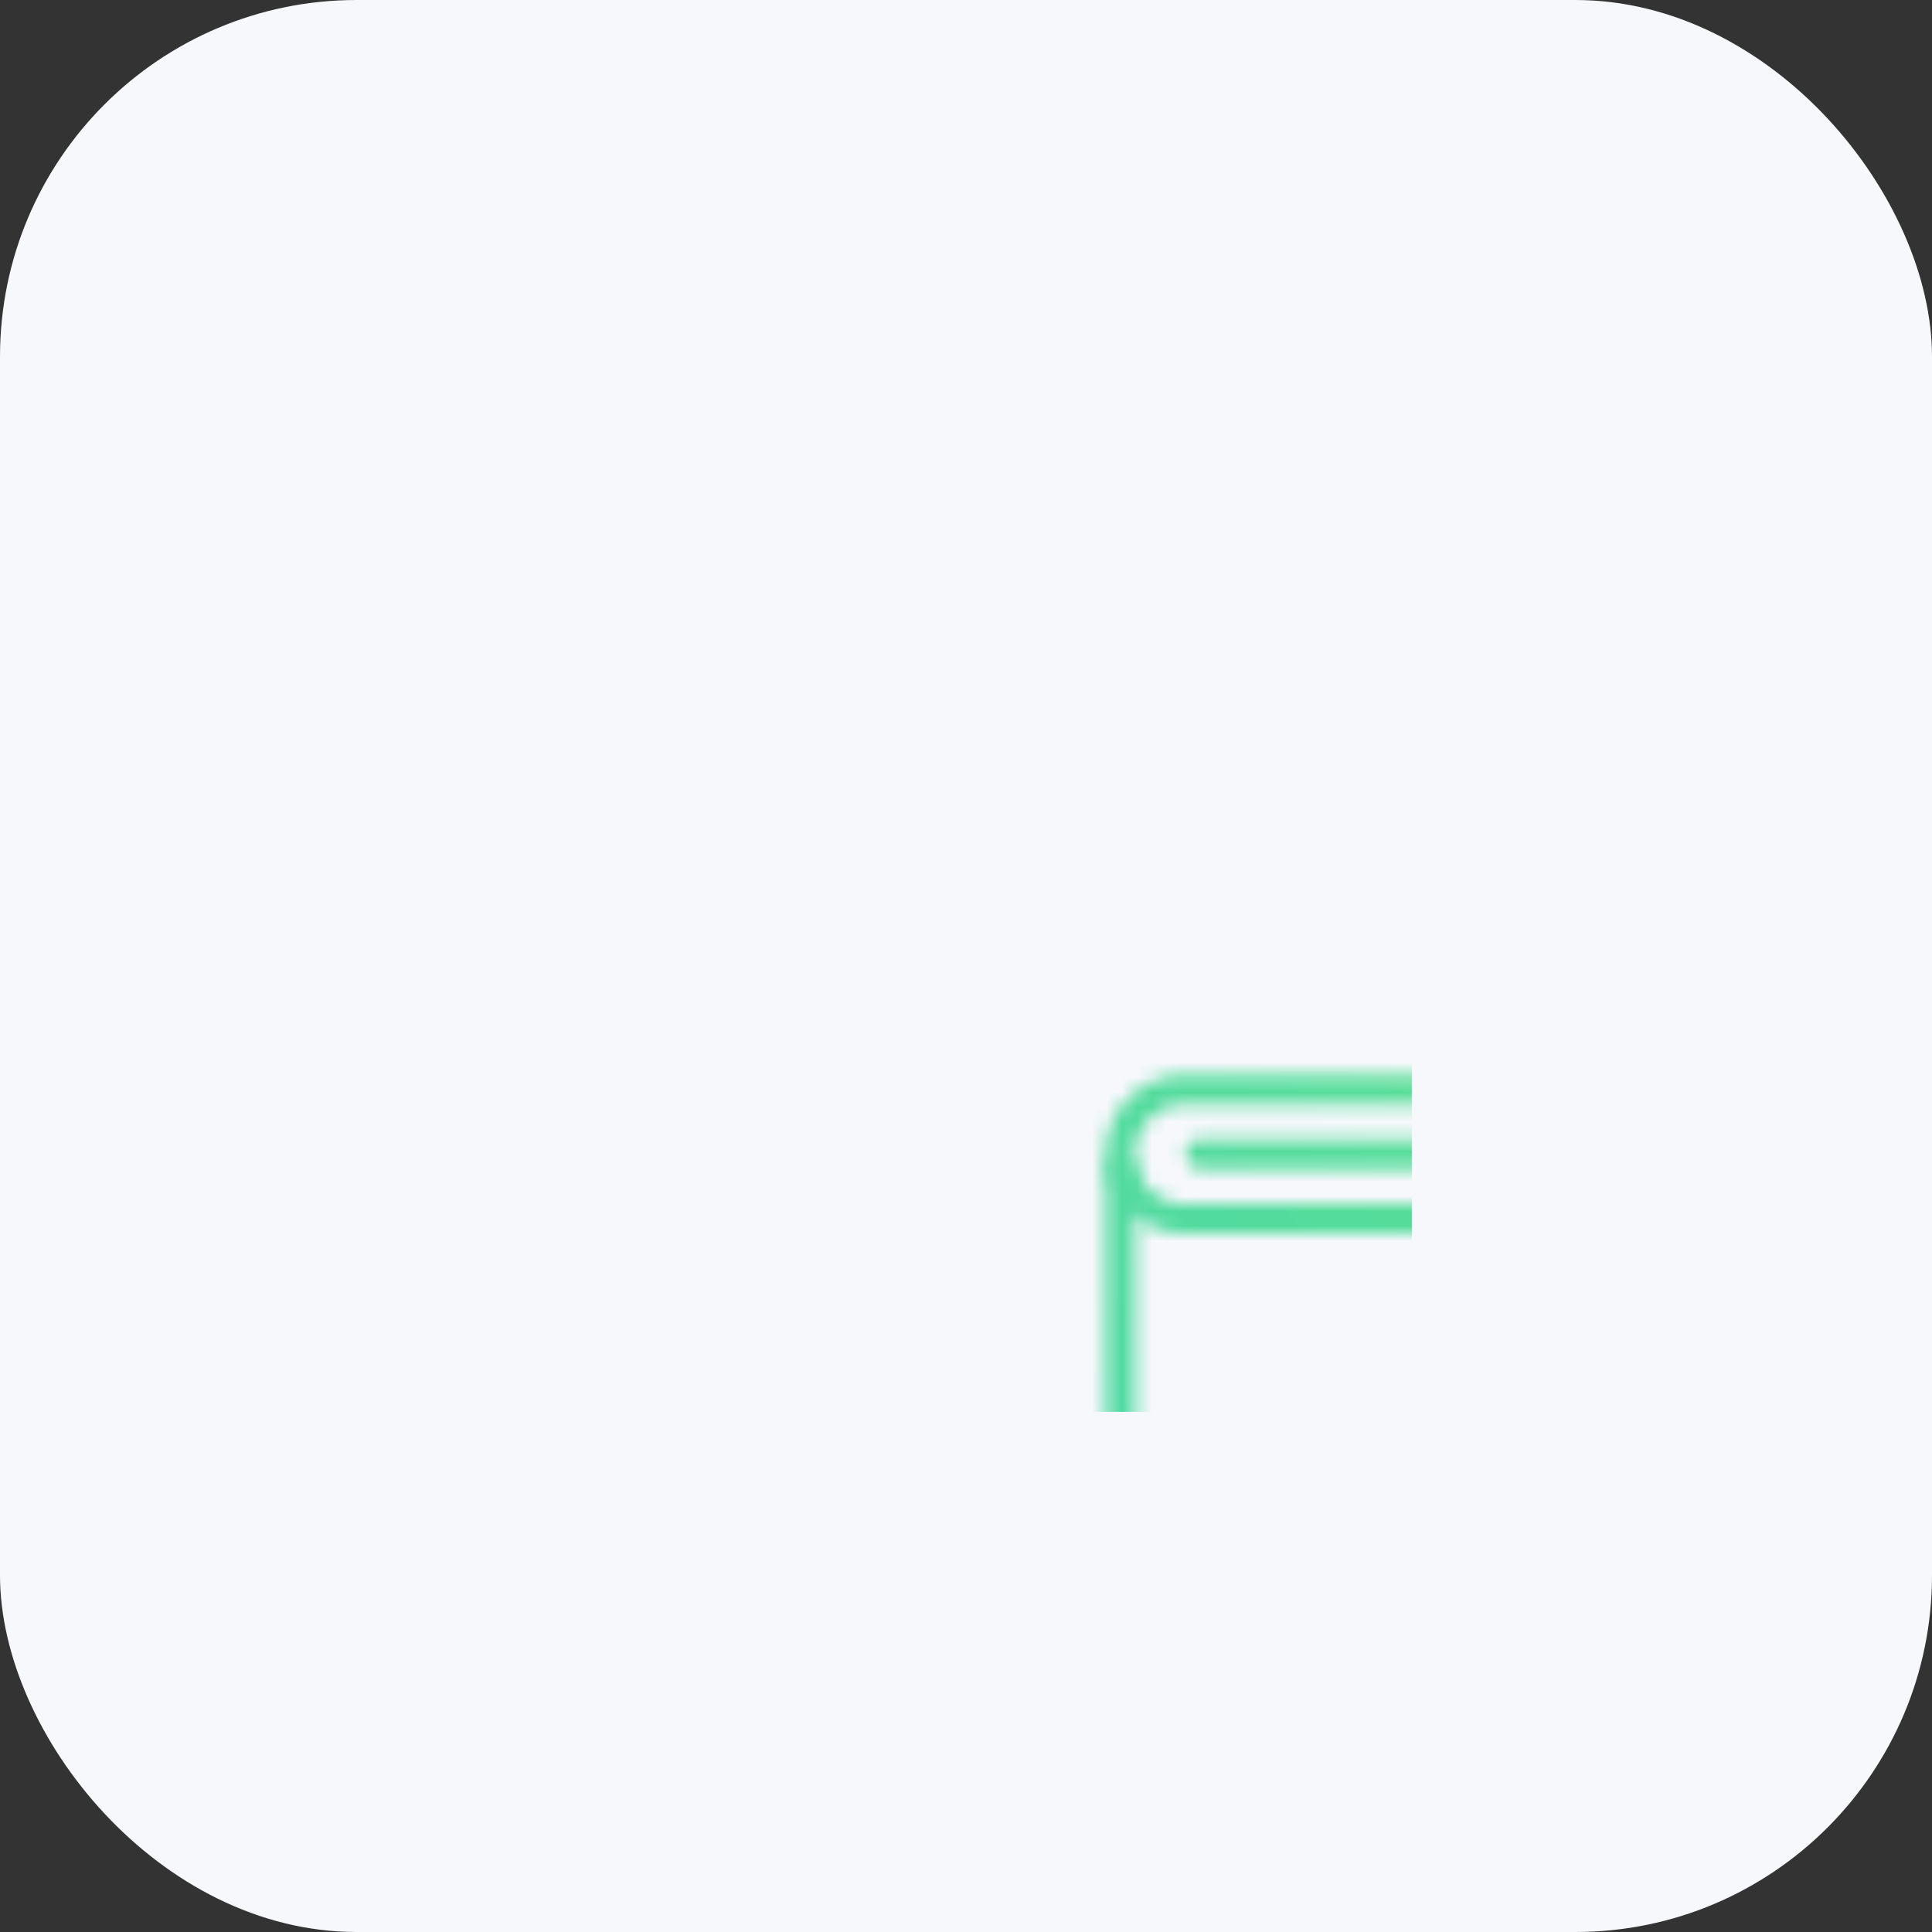 <svg xmlns="http://www.w3.org/2000/svg" width="130" height="130" viewBox="0 0 130 130">

  <rect x="0" y="0" width="130" height="130" fill="#333333" stroke="none"/>

  <defs>
    <linearGradient id="svg-defs-gradient-squared-icon-money-back-guarantee" x1="35" y1="95" x2="95" y2="35" gradientUnits="userSpaceOnUse">
      <stop offset="0" stop-color="#46d4aa"/>
      <stop offset="0.65" stop-color="#56dd9a"/>
      <stop offset="1" stop-color="#72e475"/>
    </linearGradient>
    <mask id="svg-defs-mask-squared-icon-money-back-guarantee">
      <path class="uk-preserve" d="M87.56,68.31v8.18a3.32,3.32,0,0,1-3.32,3.32H44.18A3.78,3.78,0,0,1,40.4,76V43.7" fill="none" stroke="#fff" stroke-linecap="round" stroke-linejoin="round" stroke-width="2"/>
      <circle class="uk-preserve" cx="79.15" cy="63.38" r="1.93" fill="#fff"/>
      <path class="uk-preserve" d="M79.42,58.45H89.6a0,0,0,0,1,0,0v9.86a0,0,0,0,1,0,0H79.42a4.93,4.93,0,0,1-4.93-4.93v0A4.93,4.93,0,0,1,79.42,58.45Z" fill="none" stroke="#fff" stroke-linecap="round" stroke-linejoin="round" stroke-width="2"/>
      <path class="uk-preserve" d="M82.42,38.33H44.7a4.31,4.31,0,0,0-4.3,4.31h0A4.31,4.31,0,0,0,44.7,47H84.05a3.51,3.51,0,0,1,3.51,3.5v8" fill="none" stroke="#fff" stroke-linecap="round" stroke-linejoin="round" stroke-width="2"/>
      <line class="uk-preserve" x1="45.77" y1="42.64" x2="82.42" y2="42.64" fill="none" stroke="#fff" stroke-linecap="round" stroke-linejoin="round" stroke-width="2"/>
      <path class="uk-preserve" d="M47.2,73.54a12.62,12.62,0,1,1,3,15" fill="none" stroke="#fff" stroke-linecap="round" stroke-linejoin="round" stroke-width="2"/>
      <polyline class="uk-preserve" points="52.26 73.92 46.26 73.92 46.26 67.92" fill="none" stroke="#fff" stroke-linecap="round" stroke-linejoin="round" stroke-width="2"/>
    </mask>
  </defs>

  <style>

    img[src*="squared-icon-money-back-guarantee.svg"] + svg {
      filter: drop-shadow(20px 20px 20px rgba(60, 65, 124, 0.12)) drop-shadow(-20px -20px 20px rgba(255, 255, 255, 0.9));
      will-change: filter;
    }

  </style>

  <rect class="uk-preserve" x="0" y="0" width="130" height="130" rx="24" fill="#f7f8fc" />
  <rect class="uk-preserve" x="35" y="35" width="60" height="60" fill="url(#svg-defs-gradient-squared-icon-money-back-guarantee)" mask="url(#svg-defs-mask-squared-icon-money-back-guarantee)" />

</svg>

